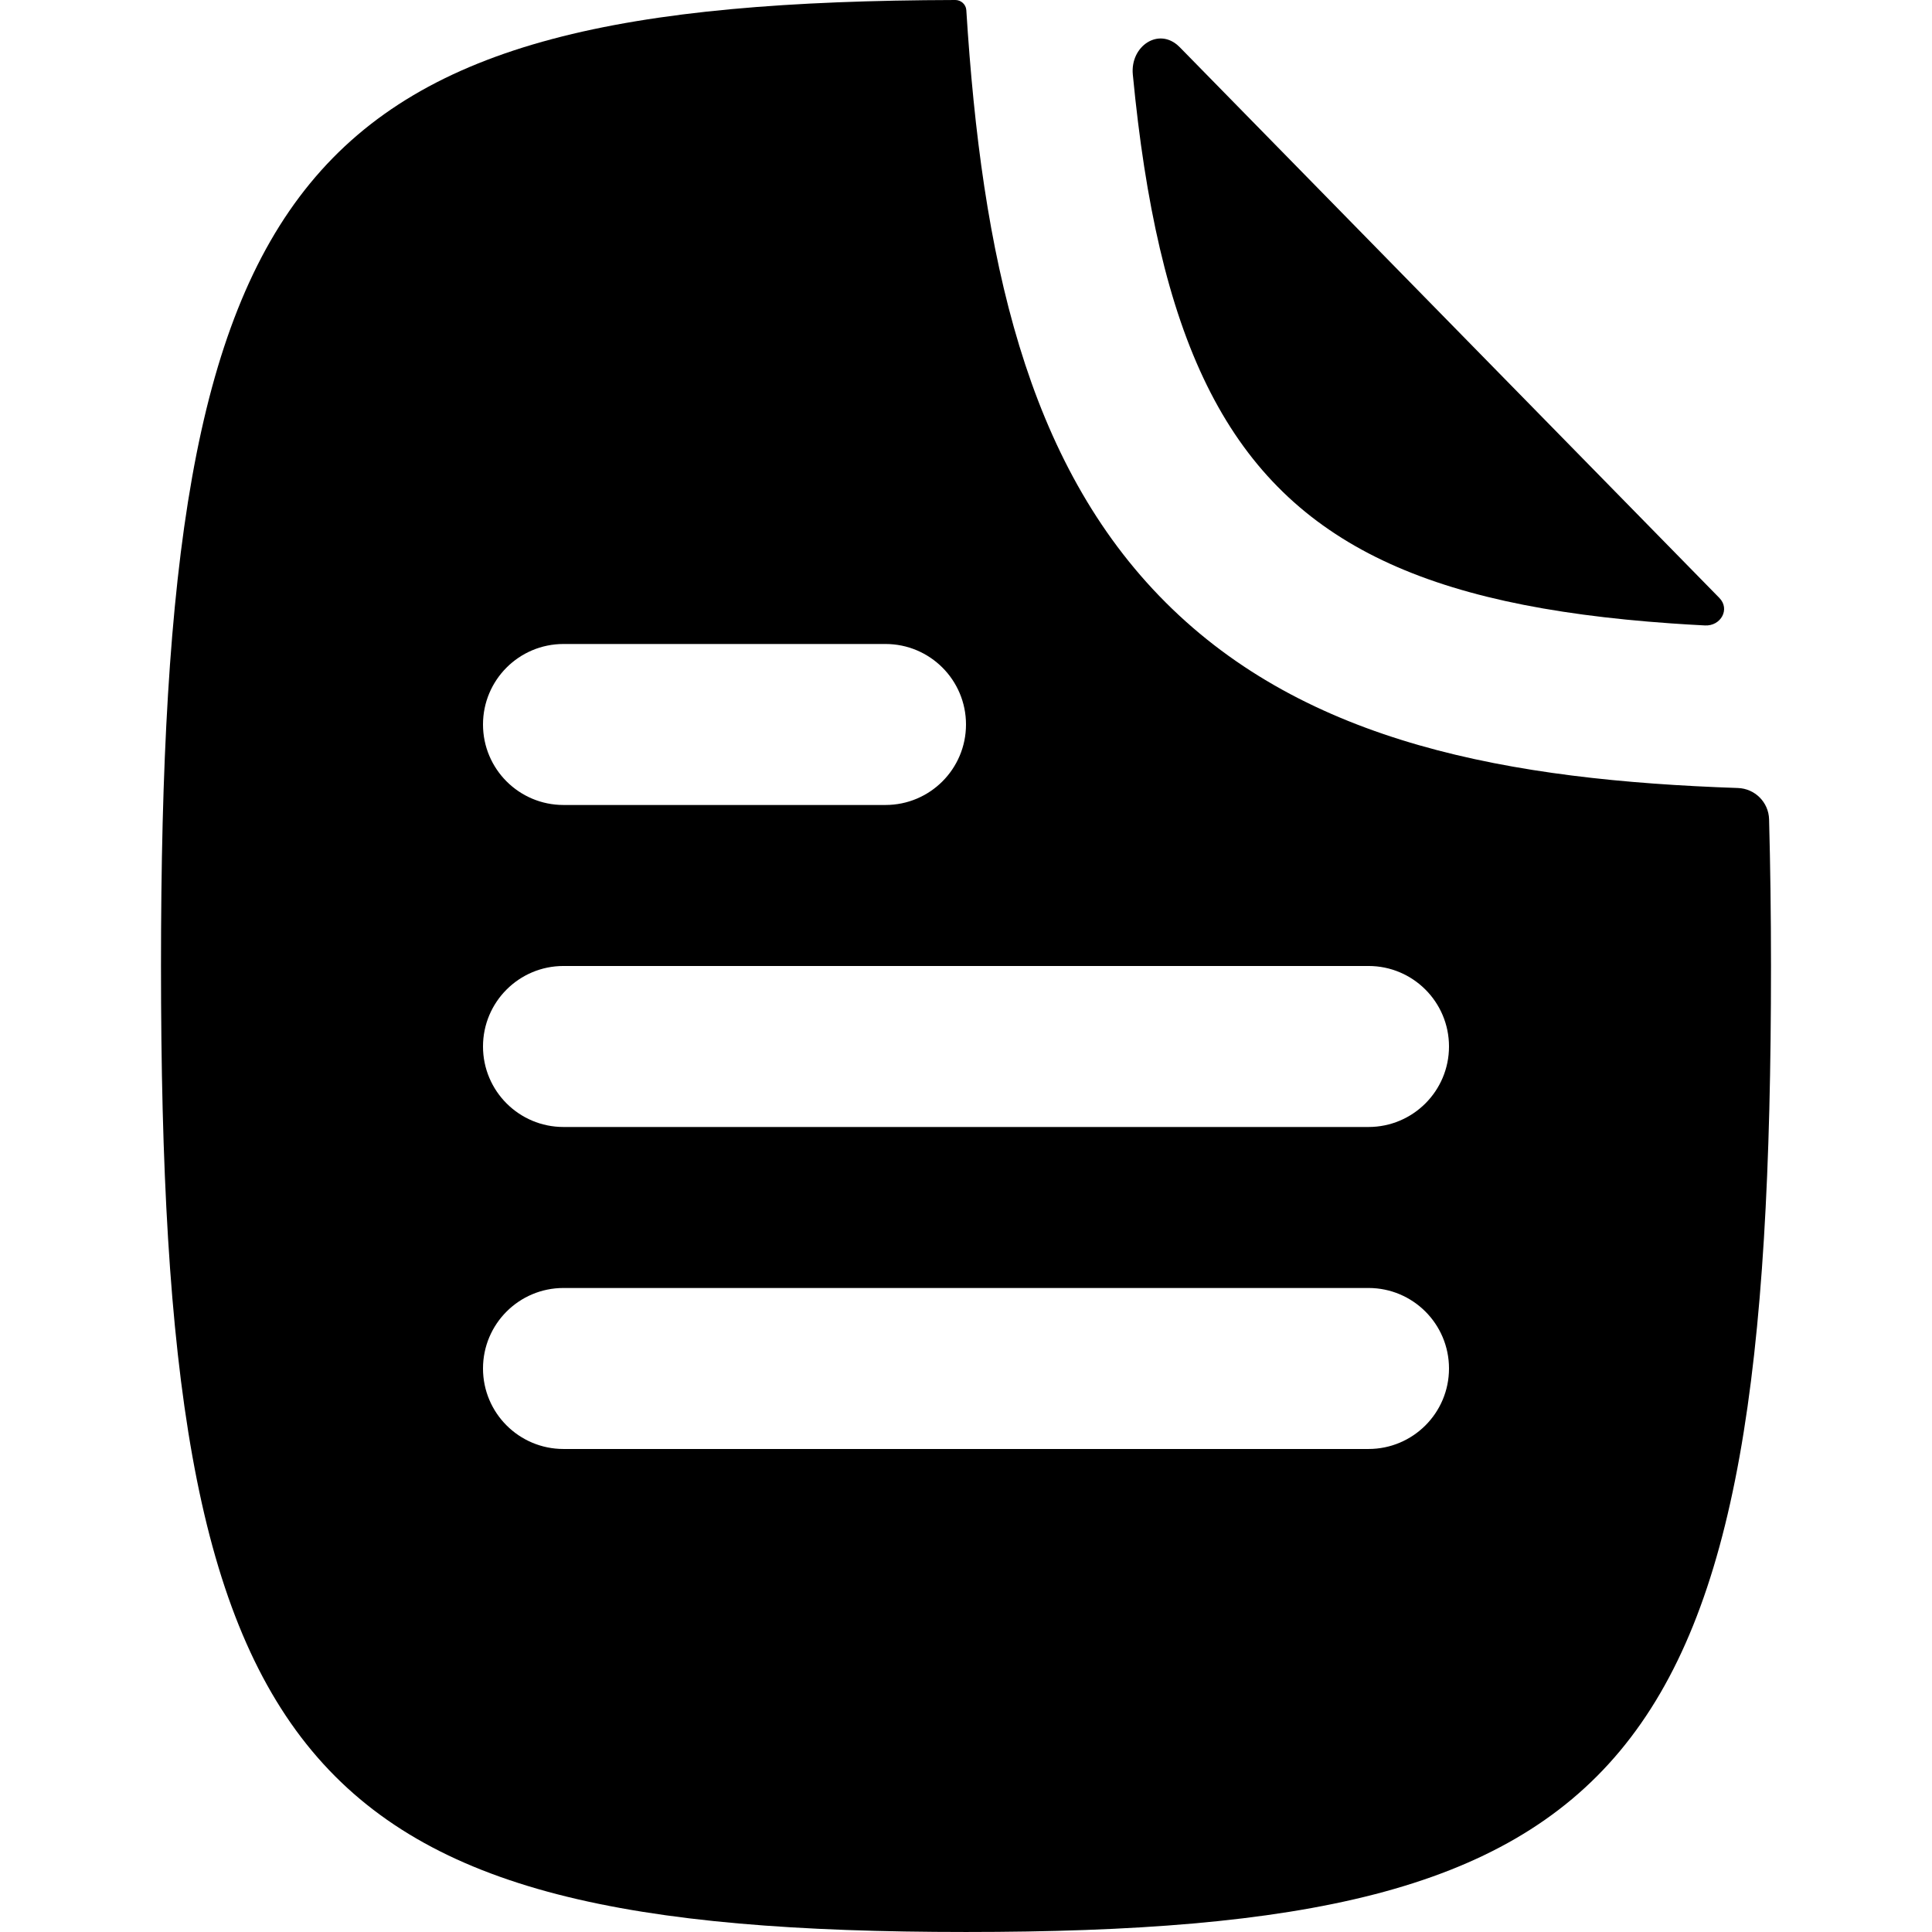 <svg width="256" height="256" viewBox="0 0 256 256" fill="none" xmlns="http://www.w3.org/2000/svg">
<path fill-rule="evenodd" clip-rule="evenodd" d="M128.041 1.332C130.08 33.888 135.942 61.32 154.448 79.821C173.162 98.531 200.014 103.375 230.281 104.415C232.538 104.491 234.351 106.303 234.412 108.561C234.577 114.703 234.666 121.176 234.666 127.998C234.666 234.665 216.889 255.998 128 255.998C39.111 255.998 21.333 234.665 21.333 127.998C21.333 21.901 38.922 0.228 126.583 4.93558e-06C127.336 -0.002 127.989 0.58 128.041 1.332ZM74.666 170.665C68.775 170.665 64 175.44 64 181.332C64 187.223 68.775 191.998 74.666 191.998H181.333C187.224 191.998 192 187.222 192 181.332C192 175.441 187.224 170.665 181.333 170.665H74.666ZM74.666 127.998C68.775 127.998 64 132.774 64 138.665C64 144.556 68.775 149.332 74.666 149.332H181.333C187.224 149.331 192 144.556 192 138.665C192 132.774 187.224 127.999 181.333 127.998H74.666ZM74.666 85.332C68.775 85.332 64 90.107 64 95.998C64 101.889 68.775 106.665 74.666 106.665H117.333C123.224 106.664 128 101.889 128 95.998C128 90.107 123.224 85.332 117.333 85.332H74.666Z" fill="black"/>
<path d="M150.104 9.873C149.744 6.114 153.548 3.536 156.245 6.181C156.344 6.278 156.443 6.377 156.541 6.477L227.823 79.227C229.287 80.722 228.011 82.98 225.92 82.874C224.39 82.796 222.889 82.706 221.416 82.602C213.247 82.028 205.948 81.073 199.437 79.634C173.597 73.918 160.15 60.544 153.687 32.925C152.099 26.135 150.928 18.484 150.104 9.873Z" fill="black"/>
</svg>
